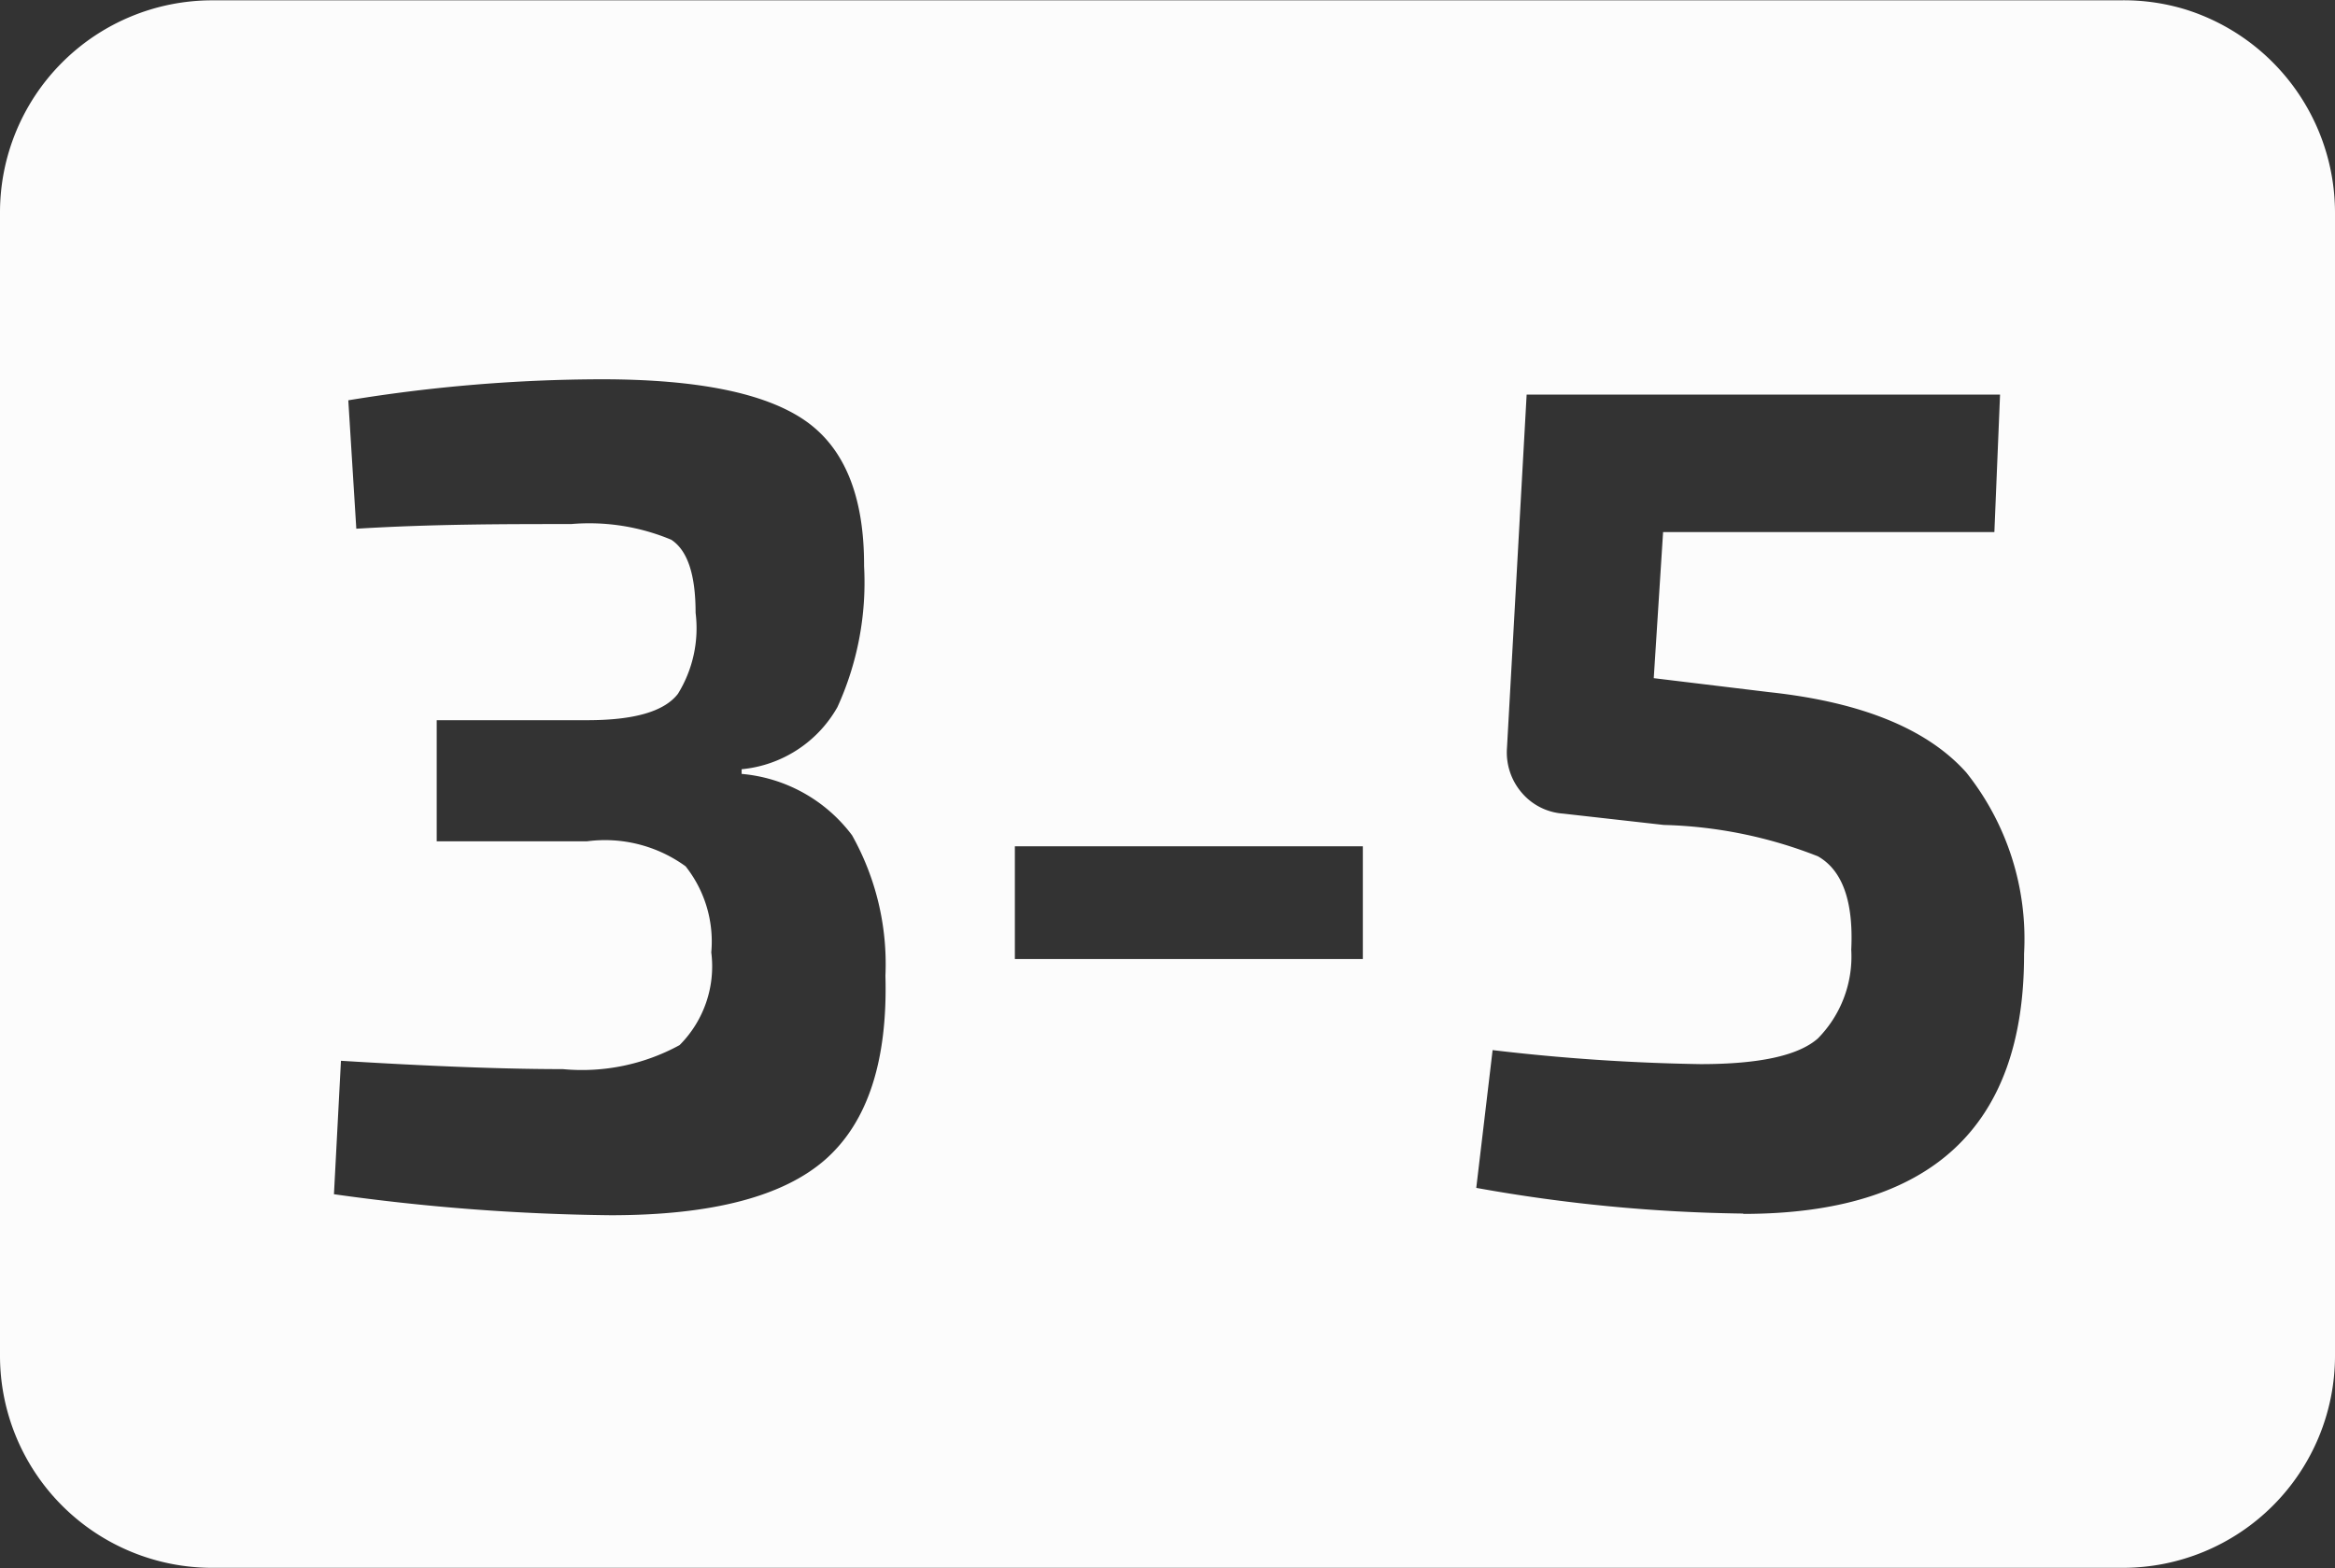 <svg id="f50ad9b5-fc95-42ea-b299-655ebd34ac16" data-name="3" xmlns="http://www.w3.org/2000/svg" viewBox="0 0 69.99 47.01"><rect x="0" y="0" width="69.99" height="47.01" fill="#333333" stroke="none"/><defs><style>.adb88082-9028-4abf-8045-c5709af73f12{fill:#fcfcfc;}</style></defs><path id="bd096333-3c99-4a78-a75f-f06d5a629e94" data-name="3-5" class="adb88082-9028-4abf-8045-c5709af73f12" d="M65.68.39a6.32,6.32,0,0,0-2-.28H6.51A6.36,6.36,0,0,0,.15,6.47V40.74A6.36,6.36,0,0,0,6.51,47.1H63.78a6.36,6.36,0,0,0,6.36-6.36V6.48A6.39,6.39,0,0,0,65.68.39ZM24.9,34.85Q23,36.53,18.46,36.53a63.8,63.8,0,0,1-8.3-.63l.21-4c2.61.16,4.83.25,6.65.25a6.1,6.1,0,0,0,3.5-.72,3.34,3.34,0,0,0,.95-2.78,3.63,3.63,0,0,0-.77-2.58,4.11,4.11,0,0,0-2.95-.75H13.24V21.69h4.51c1.41,0,2.31-.26,2.72-.79A3.74,3.74,0,0,0,21,18.47c0-1.14-.24-1.87-.73-2.19a6.37,6.37,0,0,0-3-.47c-2,0-4.15,0-6.44.14l-.24-3.85a47.38,47.38,0,0,1,7.59-.63q4.3,0,6.09,1.23t1.78,4.37a9,9,0,0,1-.8,4.23,3.7,3.7,0,0,1-2.87,1.86v.14a4.64,4.64,0,0,1,3.31,1.84,7.89,7.89,0,0,1,1,4.21C26.76,31.9,26.16,33.73,24.9,34.85Zm16.1-6H30.57V25.47H41Zm11.4,7.63a48.28,48.28,0,0,1-8-.77l.49-4.13a60.93,60.93,0,0,0,6.23.42c1.75,0,2.93-.25,3.52-.77a3.5,3.5,0,0,0,1-2.66c.07-1.44-.26-2.38-1-2.8a13.52,13.52,0,0,0-4.62-.94L47,24.49a1.79,1.79,0,0,1-1.24-.63,1.85,1.85,0,0,1-.44-1.33l.59-10.6H60.1l-.17,4.12H50l-.28,4.38,3.47.42c2.78.3,4.74,1.11,5.9,2.41a8,8,0,0,1,1.73,5.43Q60.84,36.49,52.4,36.49Z" transform="translate(-0.15 -0.1)"/></svg>